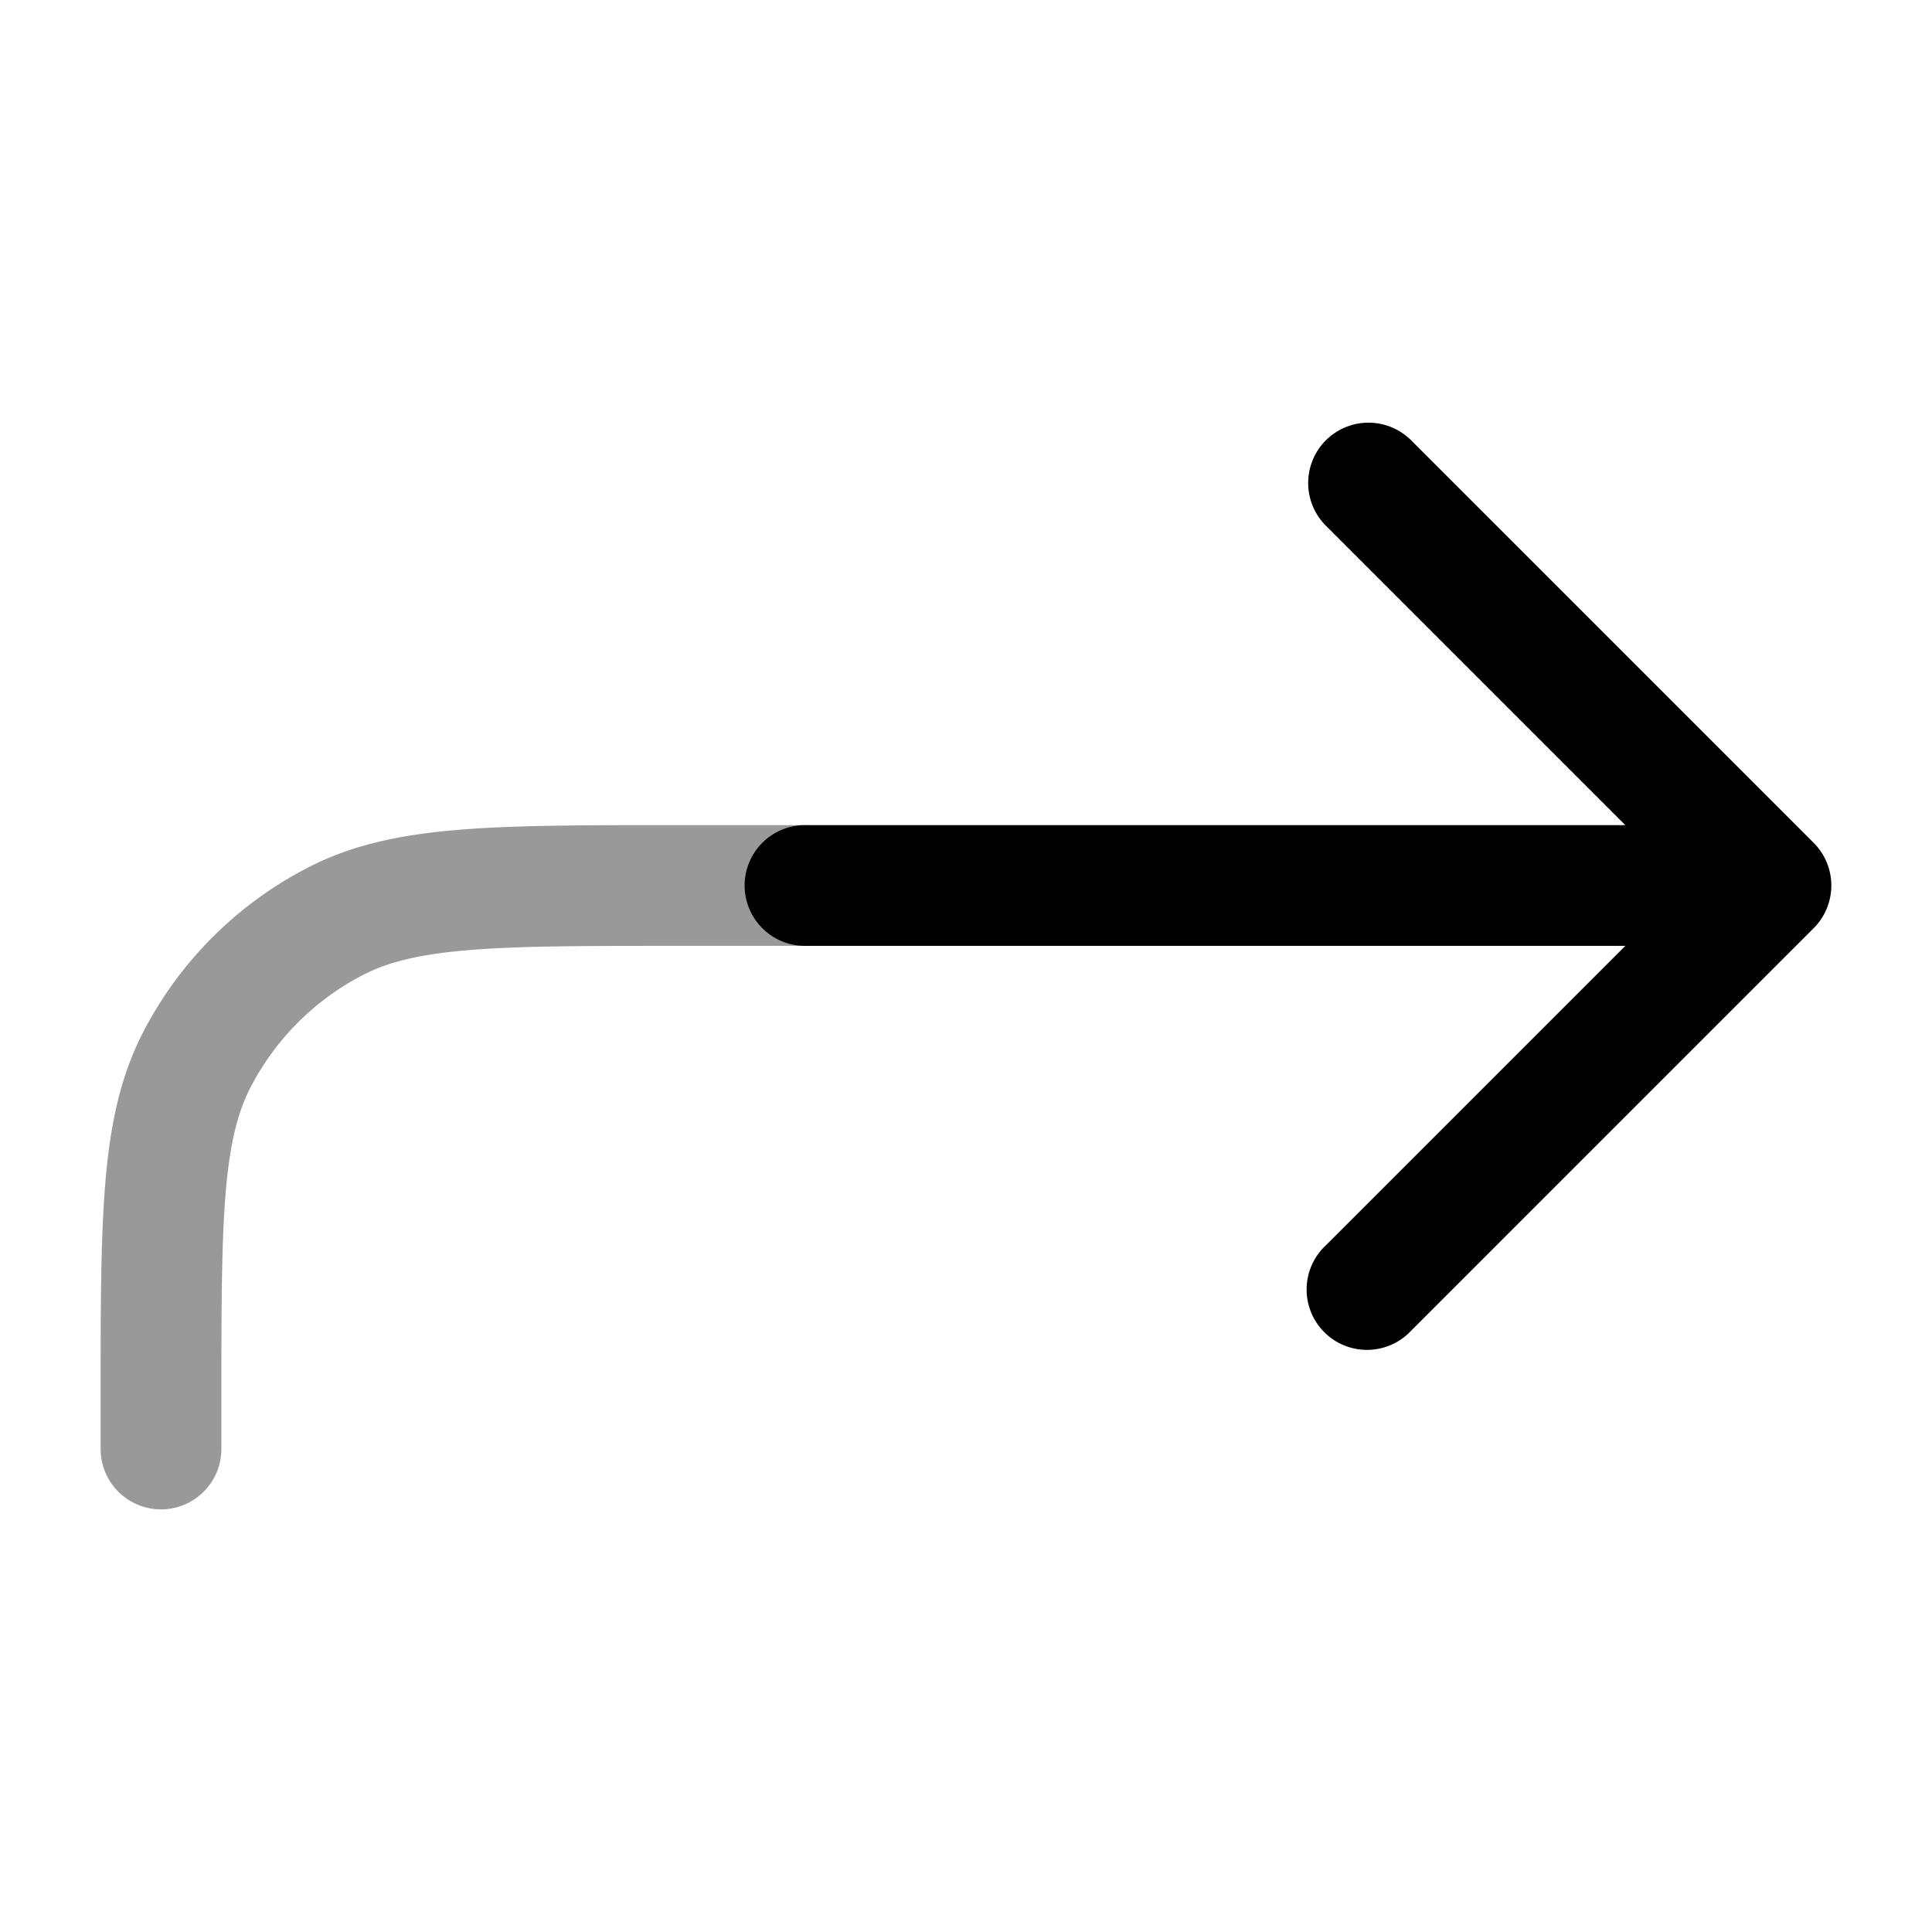 <svg xmlns="http://www.w3.org/2000/svg" width="24" height="24" fill="currentColor" viewBox="0 0 24 24">
  <path fill-rule="evenodd" d="M8.367 10.25H10a.75.75 0 010 1.5H8.4c-1.132 0-1.937 0-2.566.052-.62.05-1.005.147-1.31.302a3.25 3.25 0 00-1.42 1.42c-.155.305-.251.69-.302 1.31-.051.63-.052 1.433-.052 2.566v.6a.75.75 0 01-1.5 0v-.633c0-1.092 0-1.958.057-2.655.058-.714.18-1.317.46-1.868a4.75 4.75 0 012.077-2.076c.55-.281 1.154-.403 1.868-.461.697-.057 1.563-.057 2.655-.057z" opacity=".4"/>
  <path fill-rule="evenodd" d="M16.47 5.47a.75.75 0 011.06 0l5 5a.75.75 0 010 1.06l-5 5a.75.75 0 11-1.06-1.06l3.72-3.72H10a.75.75 0 010-1.5h10.19l-3.72-3.72a.75.75 0 010-1.06z"/>
</svg>
